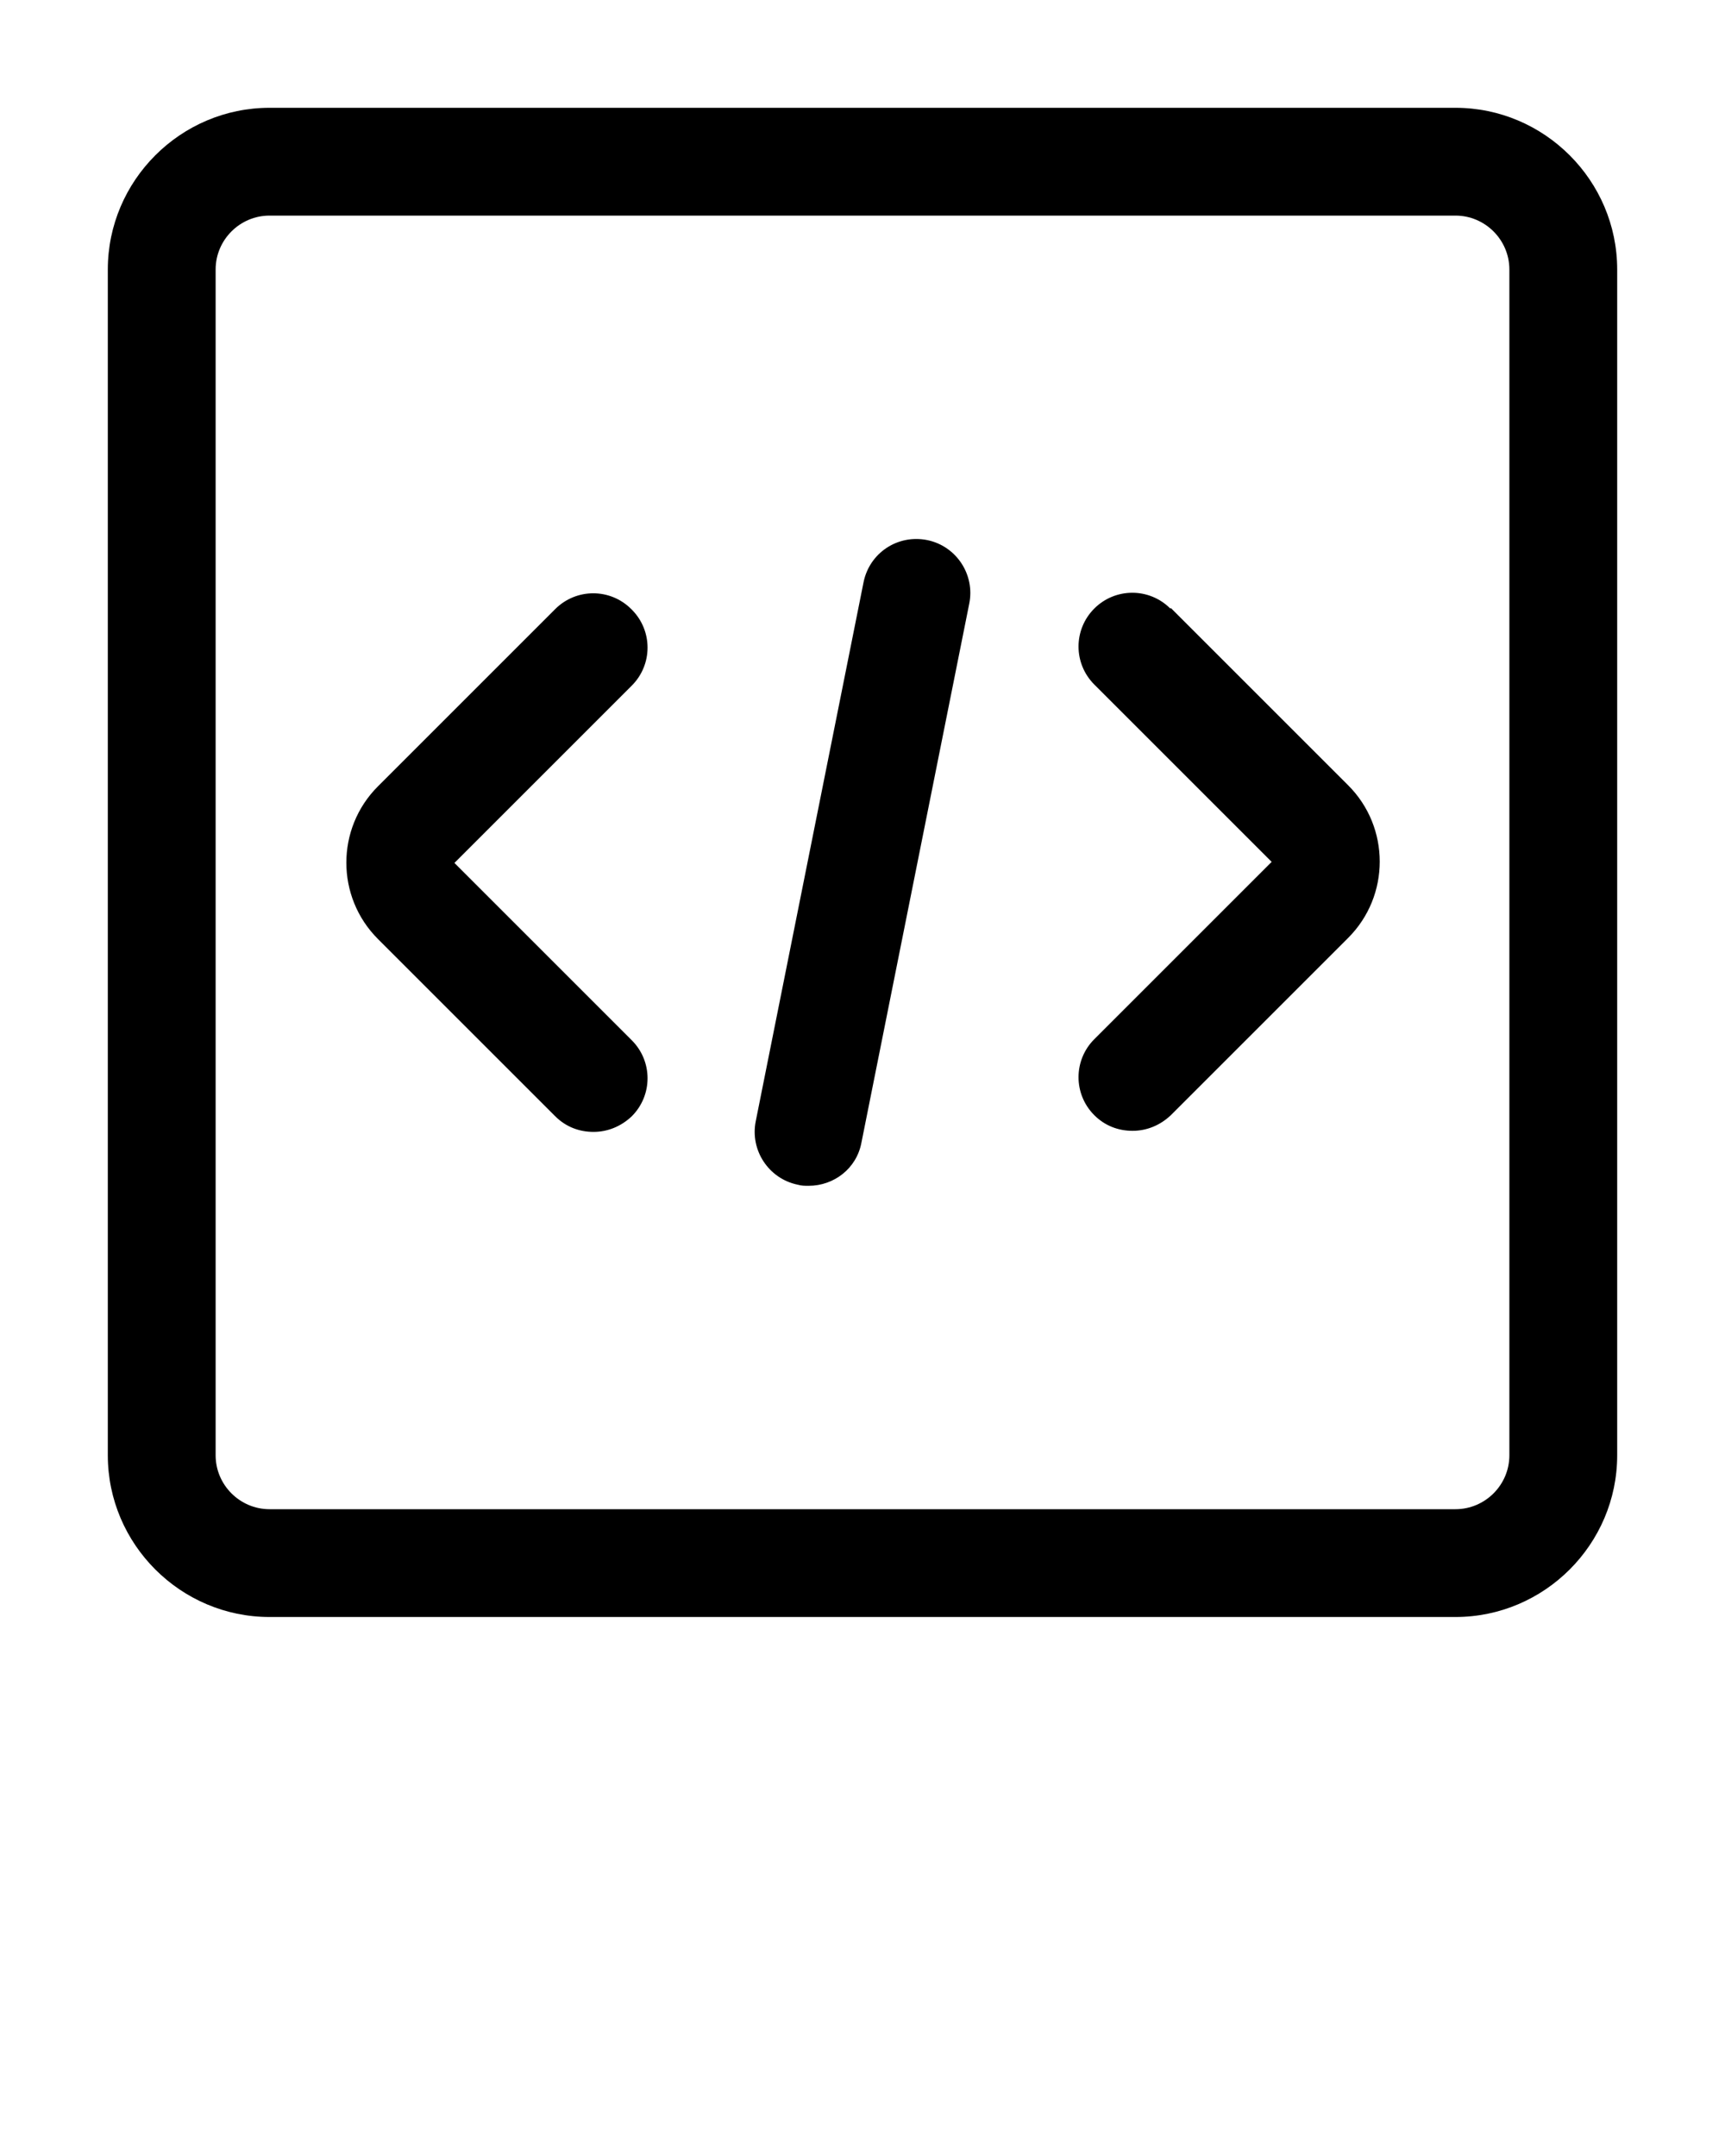 <svg xmlns="http://www.w3.org/2000/svg" data-name="Layer 2" viewBox="0 0 32 40" x="0px" y="0px"><path d="M17.98,11.2l-2,10c-.09,.48-.51,.8-.98,.8-.07,0-.13,0-.2-.02-.54-.11-.89-.64-.78-1.18l2-10c.11-.54,.63-.89,1.18-.78,.54,.11,.89,.64,.78,1.18Zm-6.27,.1c-.39-.39-1.02-.39-1.41,0l-3.29,3.29c-.78,.78-.78,2.05,0,2.83l3.29,3.29c.2,.2,.45,.29,.71,.29s.51-.1,.71-.29c.39-.39,.39-1.02,0-1.41l-3.29-3.29,3.29-3.29c.39-.39,.39-1.02,0-1.41ZM30,5V27c0,1.65-1.35,3-3,3H5c-1.65,0-3-1.35-3-3V5c0-1.65,1.35-3,3-3H27c1.65,0,3,1.35,3,3Zm-2,0c0-.55-.45-1-1-1H5c-.55,0-1,.45-1,1V27c0,.55,.45,1,1,1H27c.55,0,1-.45,1-1V5Zm-6.29,6.29c-.39-.39-1.02-.39-1.41,0s-.39,1.02,0,1.41l3.29,3.29-3.29,3.29c-.39,.39-.39,1.02,0,1.41,.2,.2,.45,.29,.71,.29s.51-.1,.71-.29l3.29-3.29c.78-.78,.78-2.05,0-2.83l-3.29-3.29Z"/></svg>